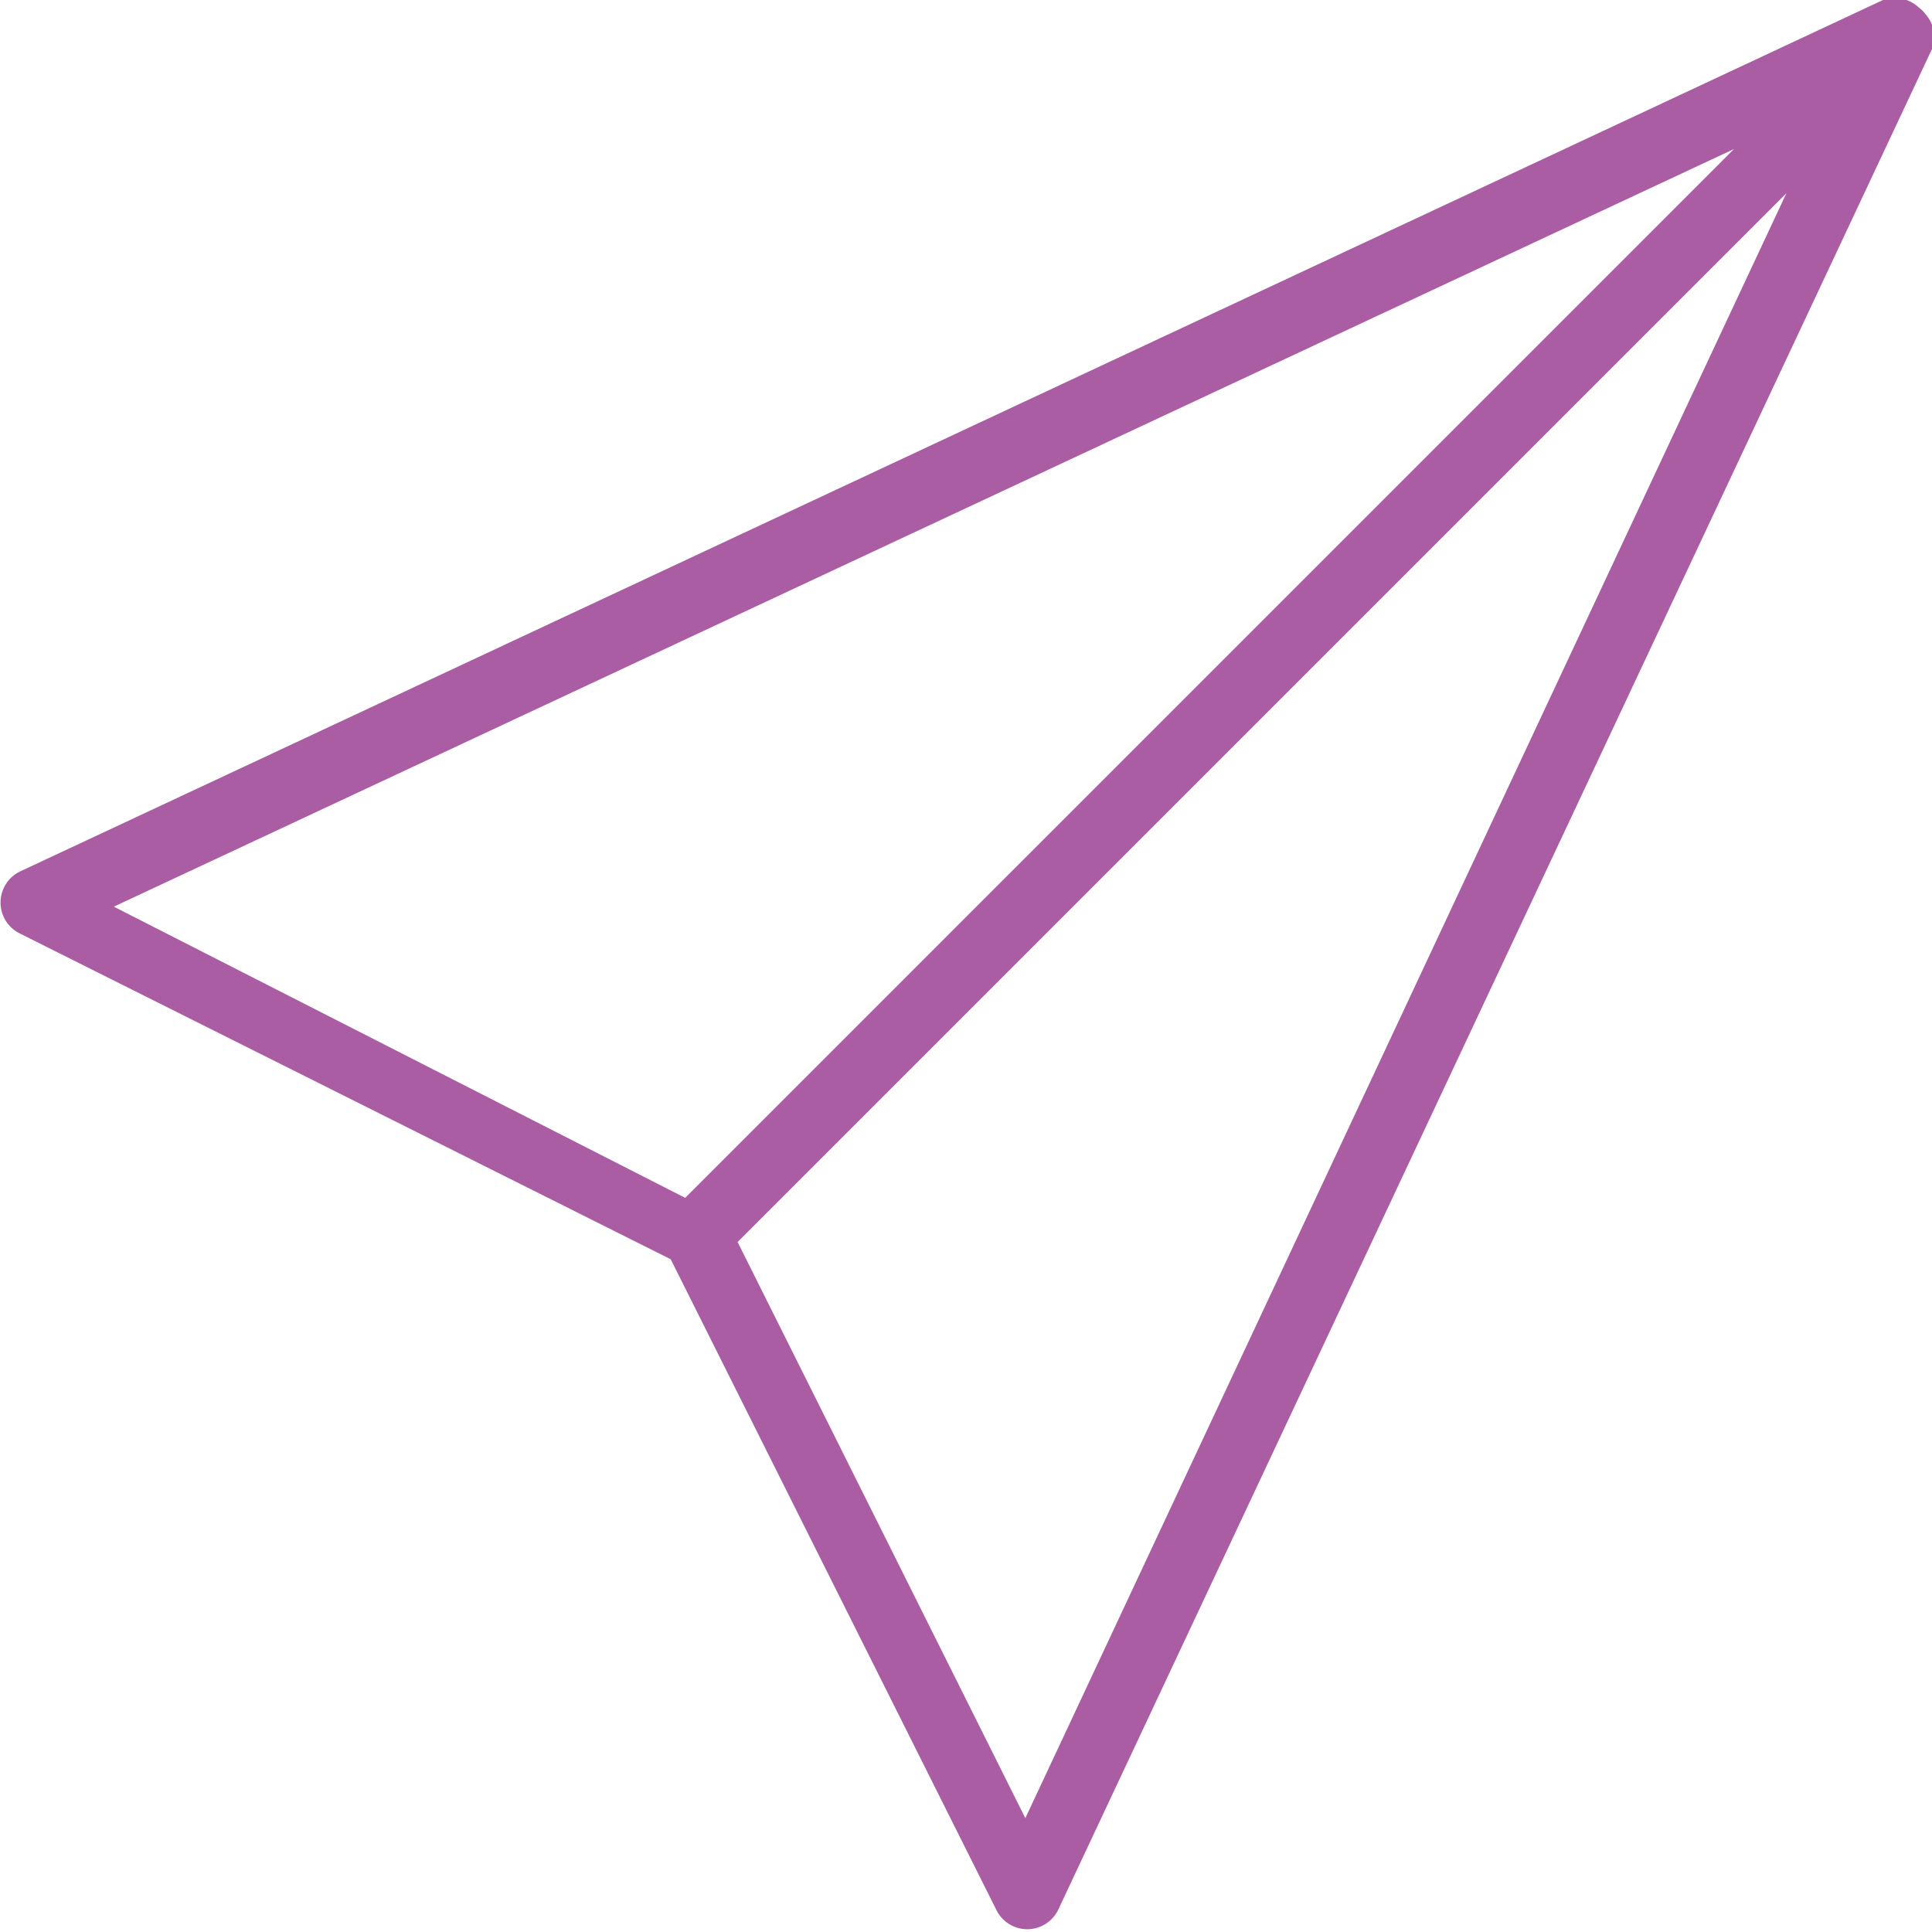 <svg id="Layer_1" data-name="Layer 1" xmlns="http://www.w3.org/2000/svg" viewBox="0 0 28 28"><defs><style>.cls-1{fill:#ab5da4}</style></defs><title>all-icons</title><path class="cls-1" d="M28 .54a.49.49 0 0 0 0-.07.49.49 0 0 0 0-.11.5.5 0 0 0-.09-.15.49.49 0 0 0-.1-.1.5.5 0 0 0-.18-.11h-.17a.5.5 0 0 0-.17 0l-27 12.63a.5.5 0 0 0 0 .9l9.43 4.72 4.72 9.43a.5.5 0 0 0 .45.28.5.5 0 0 0 .45-.29L28 .71a.5.5 0 0 0 0-.17zm-2.87 1.62l-15 15-.2.2-8.28-4.22zM14.86 26.35L10.69 18l.2-.2 15-15z"/></svg>